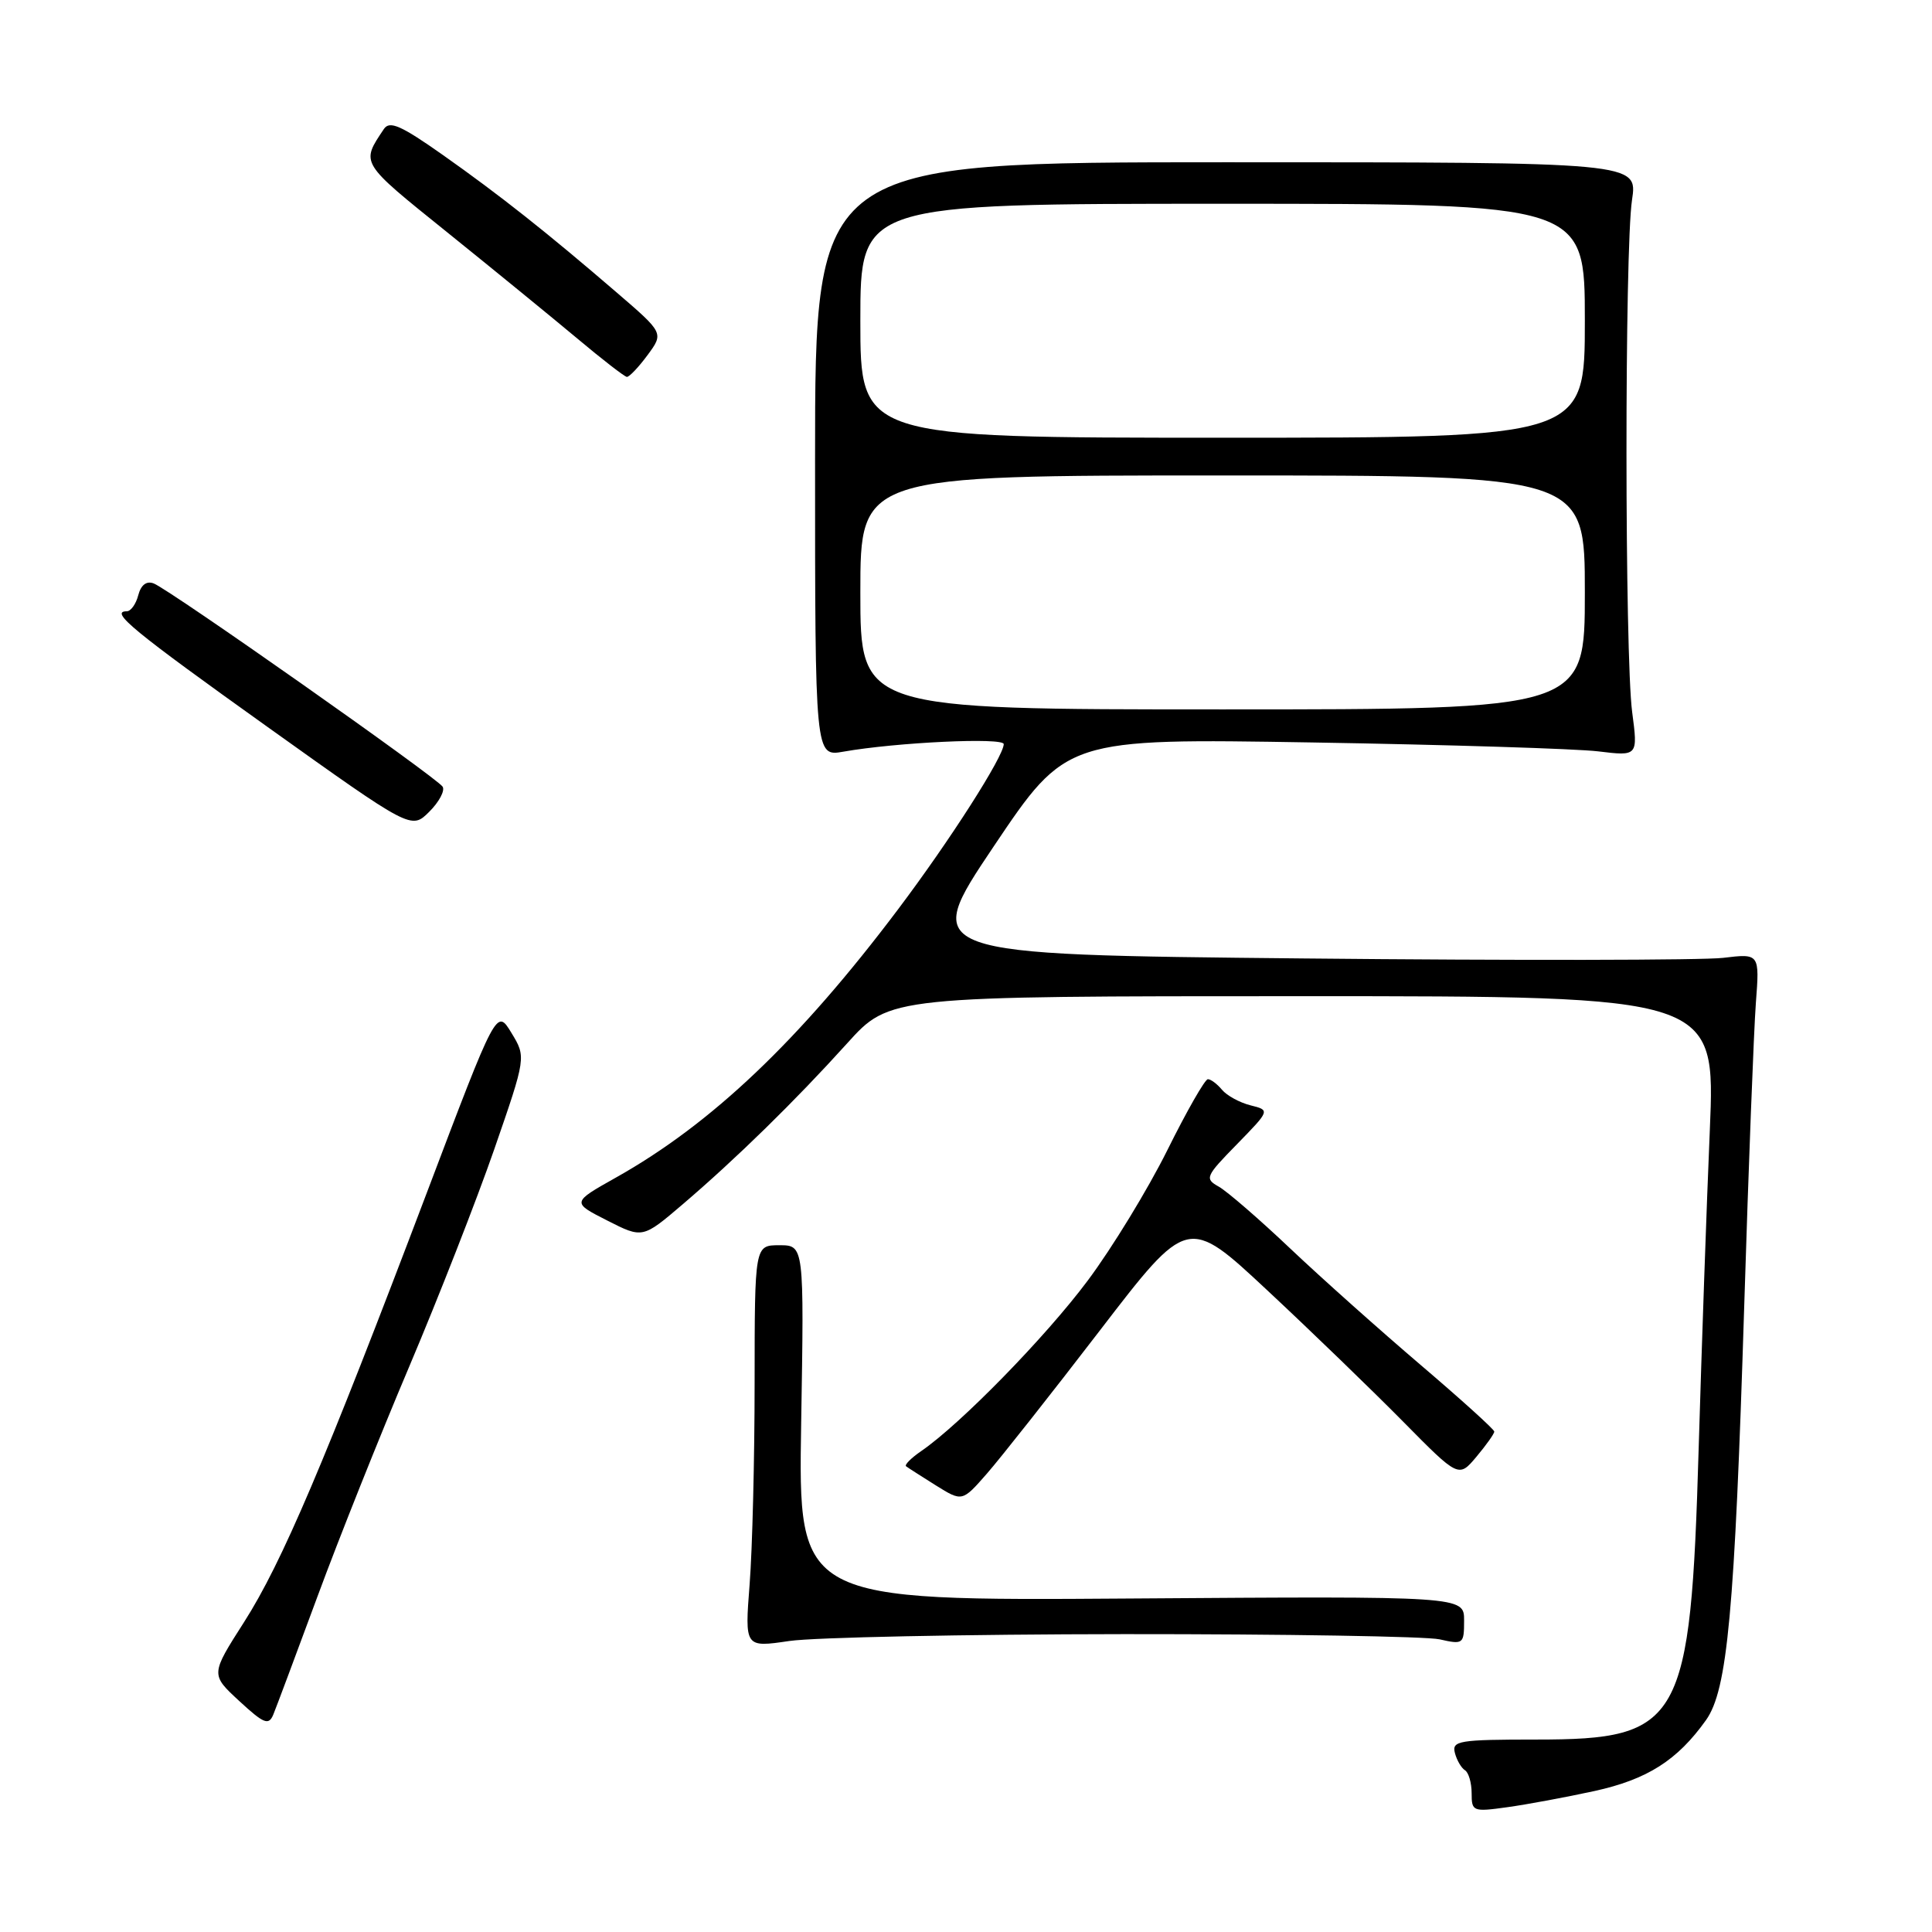 <?xml version="1.0" encoding="UTF-8" standalone="no"?>
<!DOCTYPE svg PUBLIC "-//W3C//DTD SVG 1.1//EN" "http://www.w3.org/Graphics/SVG/1.1/DTD/svg11.dtd" >
<svg xmlns="http://www.w3.org/2000/svg" xmlns:xlink="http://www.w3.org/1999/xlink" version="1.1" viewBox="0 0 256 256">
 <g >
 <path fill="currentColor"
d=" M 211.28 237.32 C 218.28 235.78 222.26 233.25 226.05 227.93 C 228.90 223.93 229.85 213.64 231.12 173.00 C 231.69 154.57 232.39 136.54 232.66 132.92 C 233.16 126.34 233.16 126.34 228.33 126.92 C 225.67 127.24 200.67 127.28 172.77 127.00 C 122.04 126.50 122.04 126.50 131.66 112.17 C 141.29 97.84 141.29 97.84 173.90 98.38 C 191.83 98.68 208.87 99.21 211.77 99.56 C 217.04 100.20 217.04 100.20 216.27 94.35 C 215.28 86.83 215.26 33.06 216.25 26.50 C 217.00 21.50 217.00 21.50 162.50 21.50 C 108.00 21.50 108.00 21.50 108.00 60.88 C 108.00 100.26 108.00 100.26 111.75 99.60 C 118.78 98.36 133.00 97.69 133.00 98.60 C 132.99 100.23 125.89 111.34 118.99 120.50 C 105.93 137.85 94.29 148.92 81.62 156.03 C 75.75 159.33 75.75 159.33 80.45 161.72 C 85.15 164.11 85.15 164.11 90.48 159.56 C 97.56 153.51 105.35 145.89 112.25 138.25 C 117.89 132.00 117.89 132.00 172.60 132.00 C 227.31 132.00 227.31 132.00 226.56 149.75 C 226.14 159.51 225.48 178.53 225.08 192.00 C 224.01 228.34 222.81 230.50 203.58 230.50 C 193.31 230.50 192.36 230.66 192.78 232.27 C 193.03 233.24 193.64 234.28 194.12 234.57 C 194.60 234.87 195.00 236.24 195.00 237.62 C 195.00 240.03 195.17 240.10 199.75 239.46 C 202.36 239.10 207.55 238.13 211.28 237.32 Z  M 42.05 211.59 C 44.87 203.94 50.35 190.21 54.22 181.09 C 58.09 171.96 63.16 159.00 65.49 152.29 C 69.72 140.07 69.72 140.07 67.76 136.85 C 65.80 133.63 65.80 133.63 56.55 158.06 C 43.01 193.79 37.34 207.11 32.35 214.92 C 27.90 221.88 27.90 221.88 31.70 225.39 C 34.97 228.41 35.60 228.66 36.21 227.20 C 36.60 226.26 39.22 219.24 42.05 211.59 Z  M 149.00 216.53 C 170.18 216.52 188.96 216.83 190.75 217.22 C 193.89 217.93 194.00 217.85 194.00 214.72 C 194.00 211.50 194.00 211.50 149.88 211.81 C 105.77 212.12 105.77 212.12 106.16 188.56 C 106.55 165.00 106.55 165.00 103.27 165.00 C 100.00 165.00 100.00 165.00 99.99 183.25 C 99.99 193.29 99.69 205.28 99.33 209.91 C 98.68 218.31 98.68 218.31 104.59 217.44 C 107.84 216.96 127.82 216.55 149.00 216.53 Z  M 145.72 176.32 C 157.38 161.13 157.38 161.13 167.94 170.99 C 173.75 176.41 181.82 184.22 185.89 188.34 C 193.28 195.83 193.28 195.83 195.64 193.02 C 196.94 191.47 198.00 189.98 198.00 189.69 C 198.00 189.41 193.61 185.44 188.25 180.87 C 182.89 176.30 175.12 169.37 171.00 165.47 C 166.88 161.56 162.60 157.86 161.50 157.24 C 159.60 156.18 159.72 155.89 163.90 151.62 C 168.30 147.11 168.30 147.11 165.69 146.46 C 164.26 146.10 162.56 145.17 161.92 144.40 C 161.28 143.63 160.44 143.00 160.05 143.00 C 159.66 143.00 157.24 147.24 154.67 152.42 C 152.10 157.59 147.36 165.36 144.14 169.67 C 138.56 177.15 127.25 188.72 122.06 192.28 C 120.72 193.20 119.82 194.11 120.06 194.29 C 120.30 194.48 122.08 195.61 124.00 196.82 C 127.50 199.00 127.50 199.00 130.78 195.25 C 132.58 193.19 139.31 184.67 145.72 176.32 Z  M 58.65 104.24 C 57.92 103.06 22.46 78.11 20.37 77.31 C 19.41 76.94 18.68 77.50 18.32 78.87 C 18.02 80.04 17.33 81.00 16.80 81.00 C 14.47 81.00 17.61 83.58 35.50 96.36 C 54.50 109.93 54.50 109.93 56.87 107.57 C 58.18 106.27 58.98 104.77 58.65 104.24 Z  M 85.79 47.07 C 87.96 44.13 87.96 44.13 81.73 38.77 C 72.49 30.82 66.30 25.91 58.66 20.52 C 53.14 16.63 51.63 15.96 50.87 17.09 C 47.80 21.69 47.64 21.43 59.28 30.80 C 65.45 35.77 73.20 42.10 76.50 44.86 C 79.80 47.63 82.75 49.91 83.06 49.94 C 83.37 49.97 84.60 48.68 85.79 47.07 Z  M 114.00 78.50 C 114.00 63.00 114.00 63.00 162.00 63.00 C 210.00 63.00 210.00 63.00 210.00 78.50 C 210.00 94.00 210.00 94.00 162.00 94.00 C 114.00 94.00 114.00 94.00 114.00 78.50 Z  M 114.00 42.50 C 114.00 27.00 114.00 27.00 162.00 27.00 C 210.00 27.00 210.00 27.00 210.00 42.50 C 210.00 58.00 210.00 58.00 162.00 58.00 C 114.00 58.00 114.00 58.00 114.00 42.50 Z "/>
</g>
</svg>